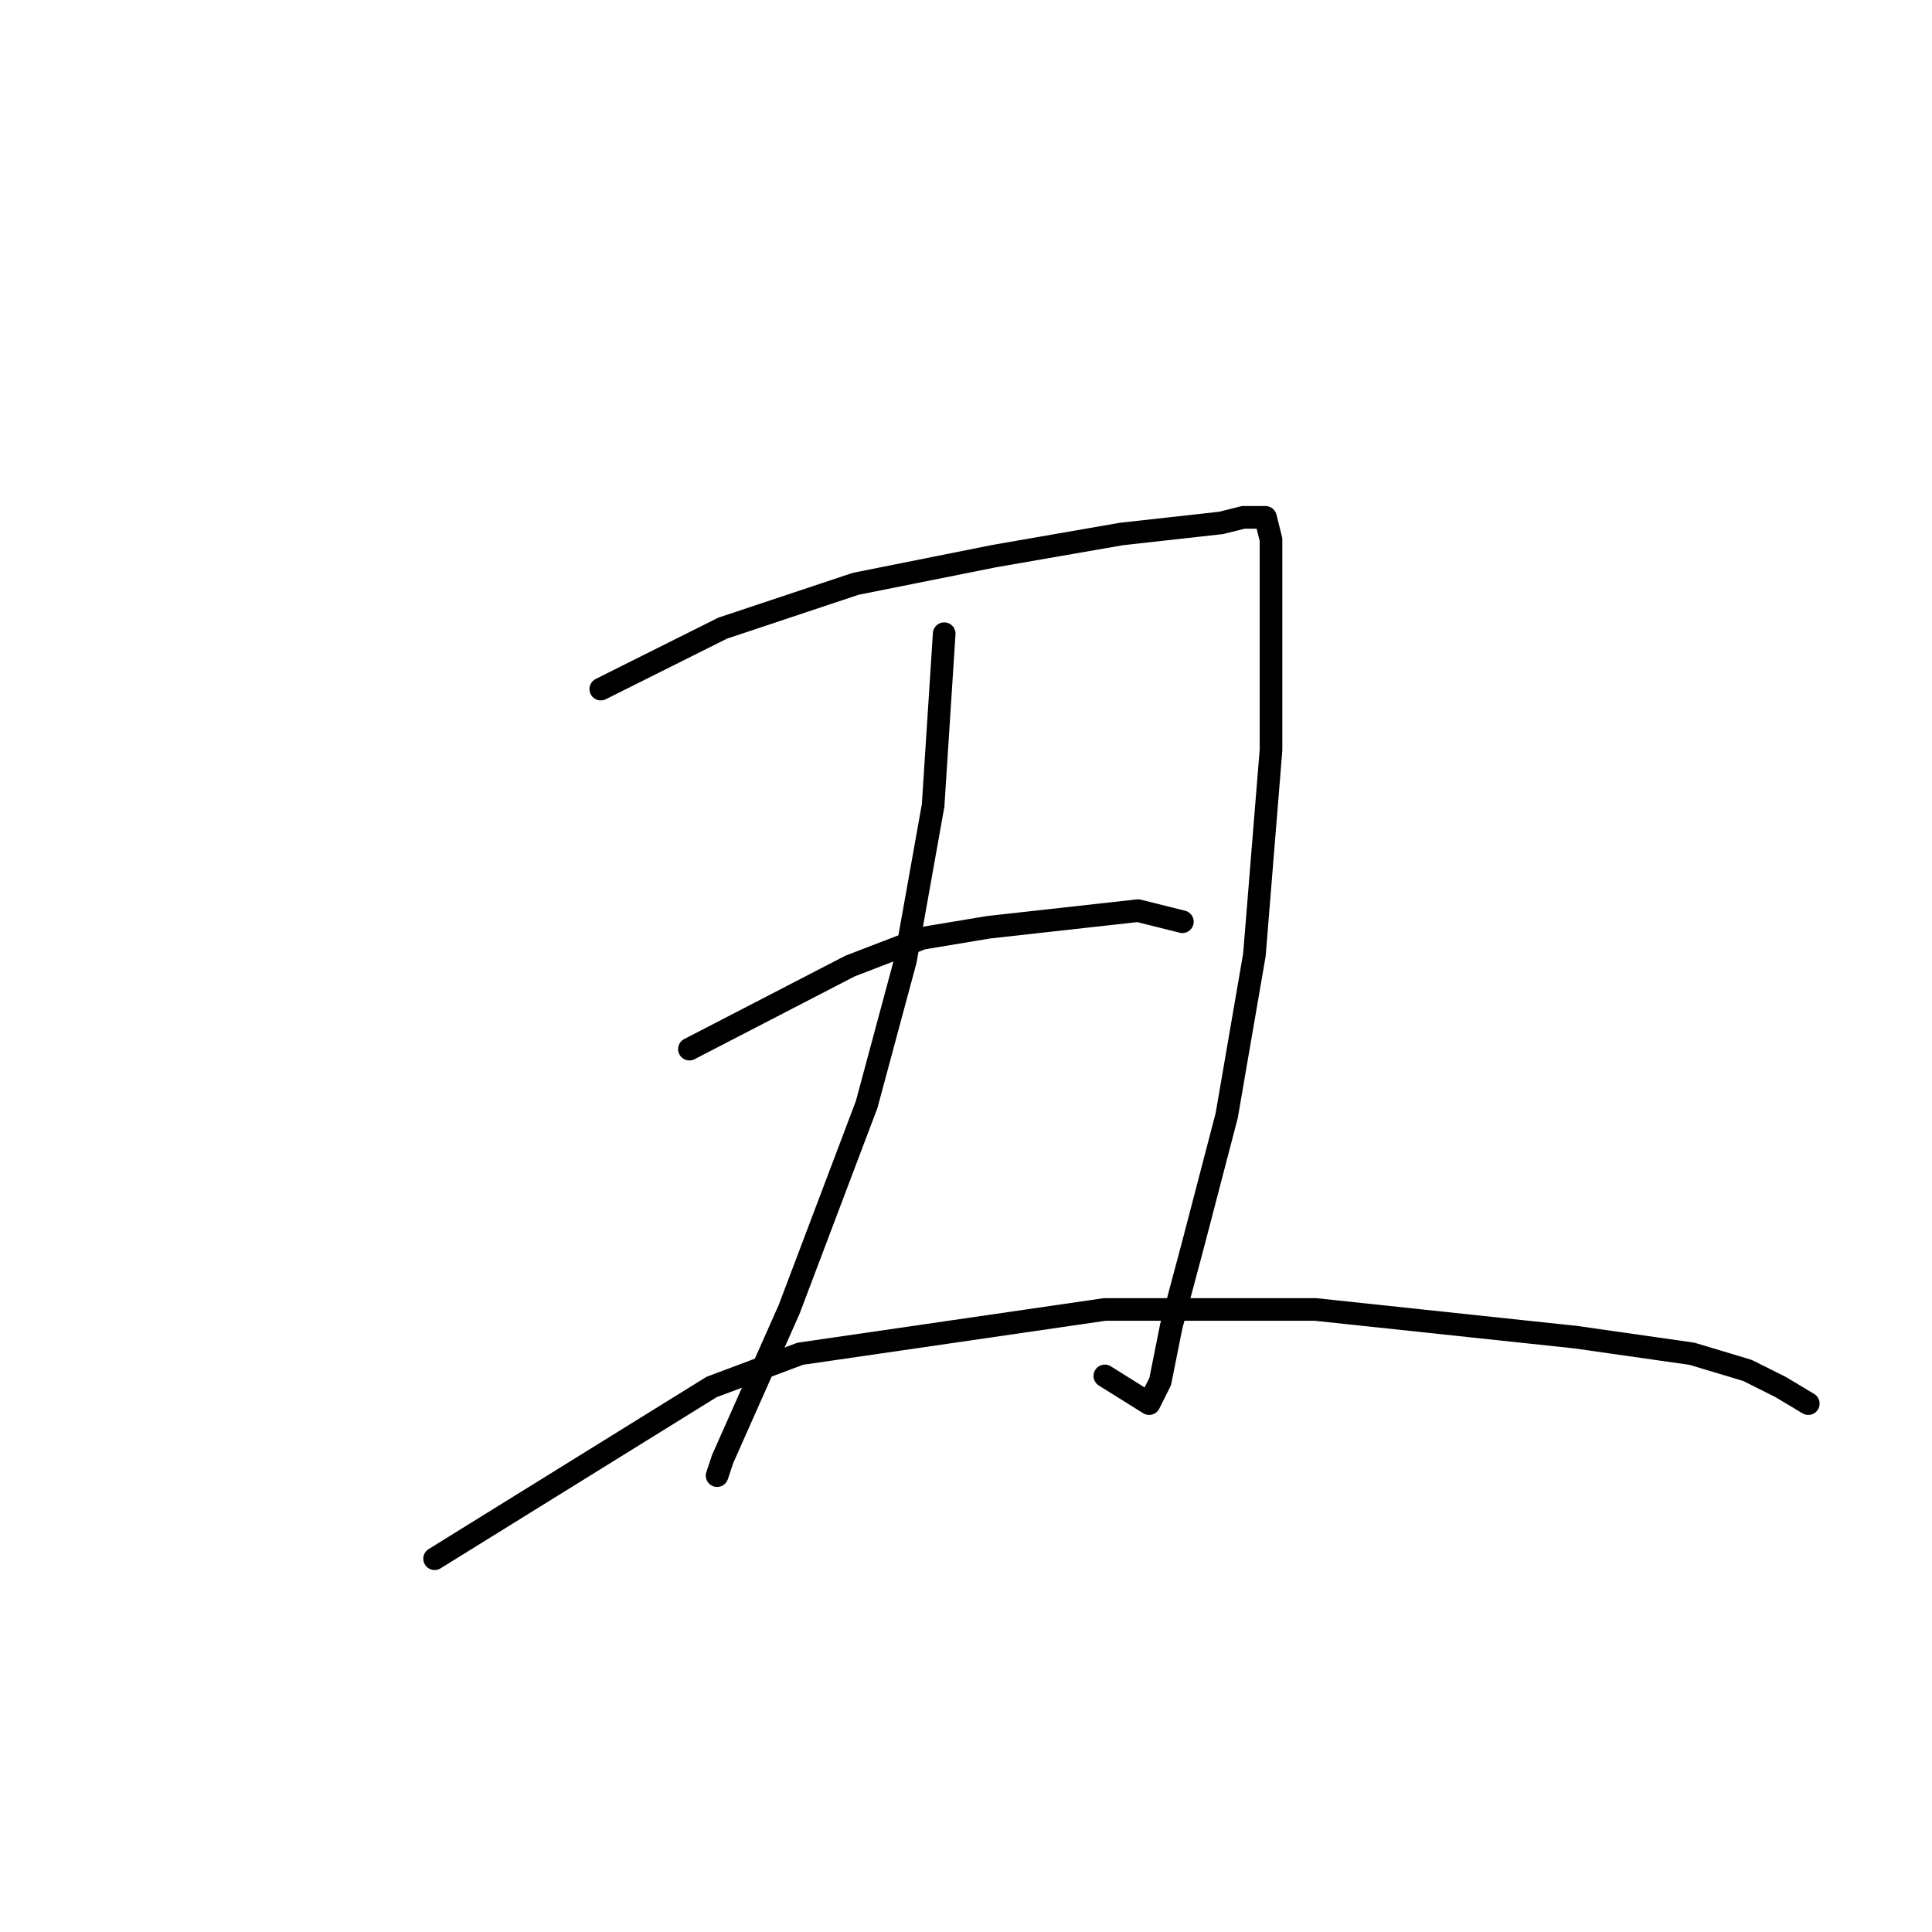 <?xml version="1.0" standalone="no"?>
    <svg width="256" height="256" xmlns="http://www.w3.org/2000/svg" version="1.1">
    <polyline stroke="black" stroke-width="3" stroke-linecap="round" fill="transparent" stroke-linejoin="round" points="79.606 91.307 95.753 83.233 113.368 77.362 131.717 73.692 148.598 70.756 161.809 69.288 164.745 68.554 167.681 68.554 168.415 71.49 168.415 99.38 166.213 126.536 162.543 147.821 158.139 164.702 155.203 175.711 153.735 183.051 152.268 185.986 146.396 182.317 146.396 182.317 " />
        <polyline stroke="black" stroke-width="3" stroke-linecap="round" fill="transparent" stroke-linejoin="round" points="125.111 83.967 123.643 106.72 119.974 127.27 114.836 146.353 104.561 173.509 98.689 186.72 95.753 193.326 95.019 195.528 95.019 195.528 " />
        <polyline stroke="black" stroke-width="3" stroke-linecap="round" fill="transparent" stroke-linejoin="round" points="91.35 139.014 112.634 128.004 122.176 124.335 130.983 122.867 150.8 120.665 156.671 122.133 156.671 122.133 " />
        <polyline stroke="black" stroke-width="3" stroke-linecap="round" fill="transparent" stroke-linejoin="round" points="57.588 206.537 94.285 183.785 106.029 179.381 146.396 173.509 174.286 173.509 208.782 177.179 224.195 179.381 231.534 181.583 235.938 183.785 239.608 185.986 239.608 185.986 " />
        </svg>